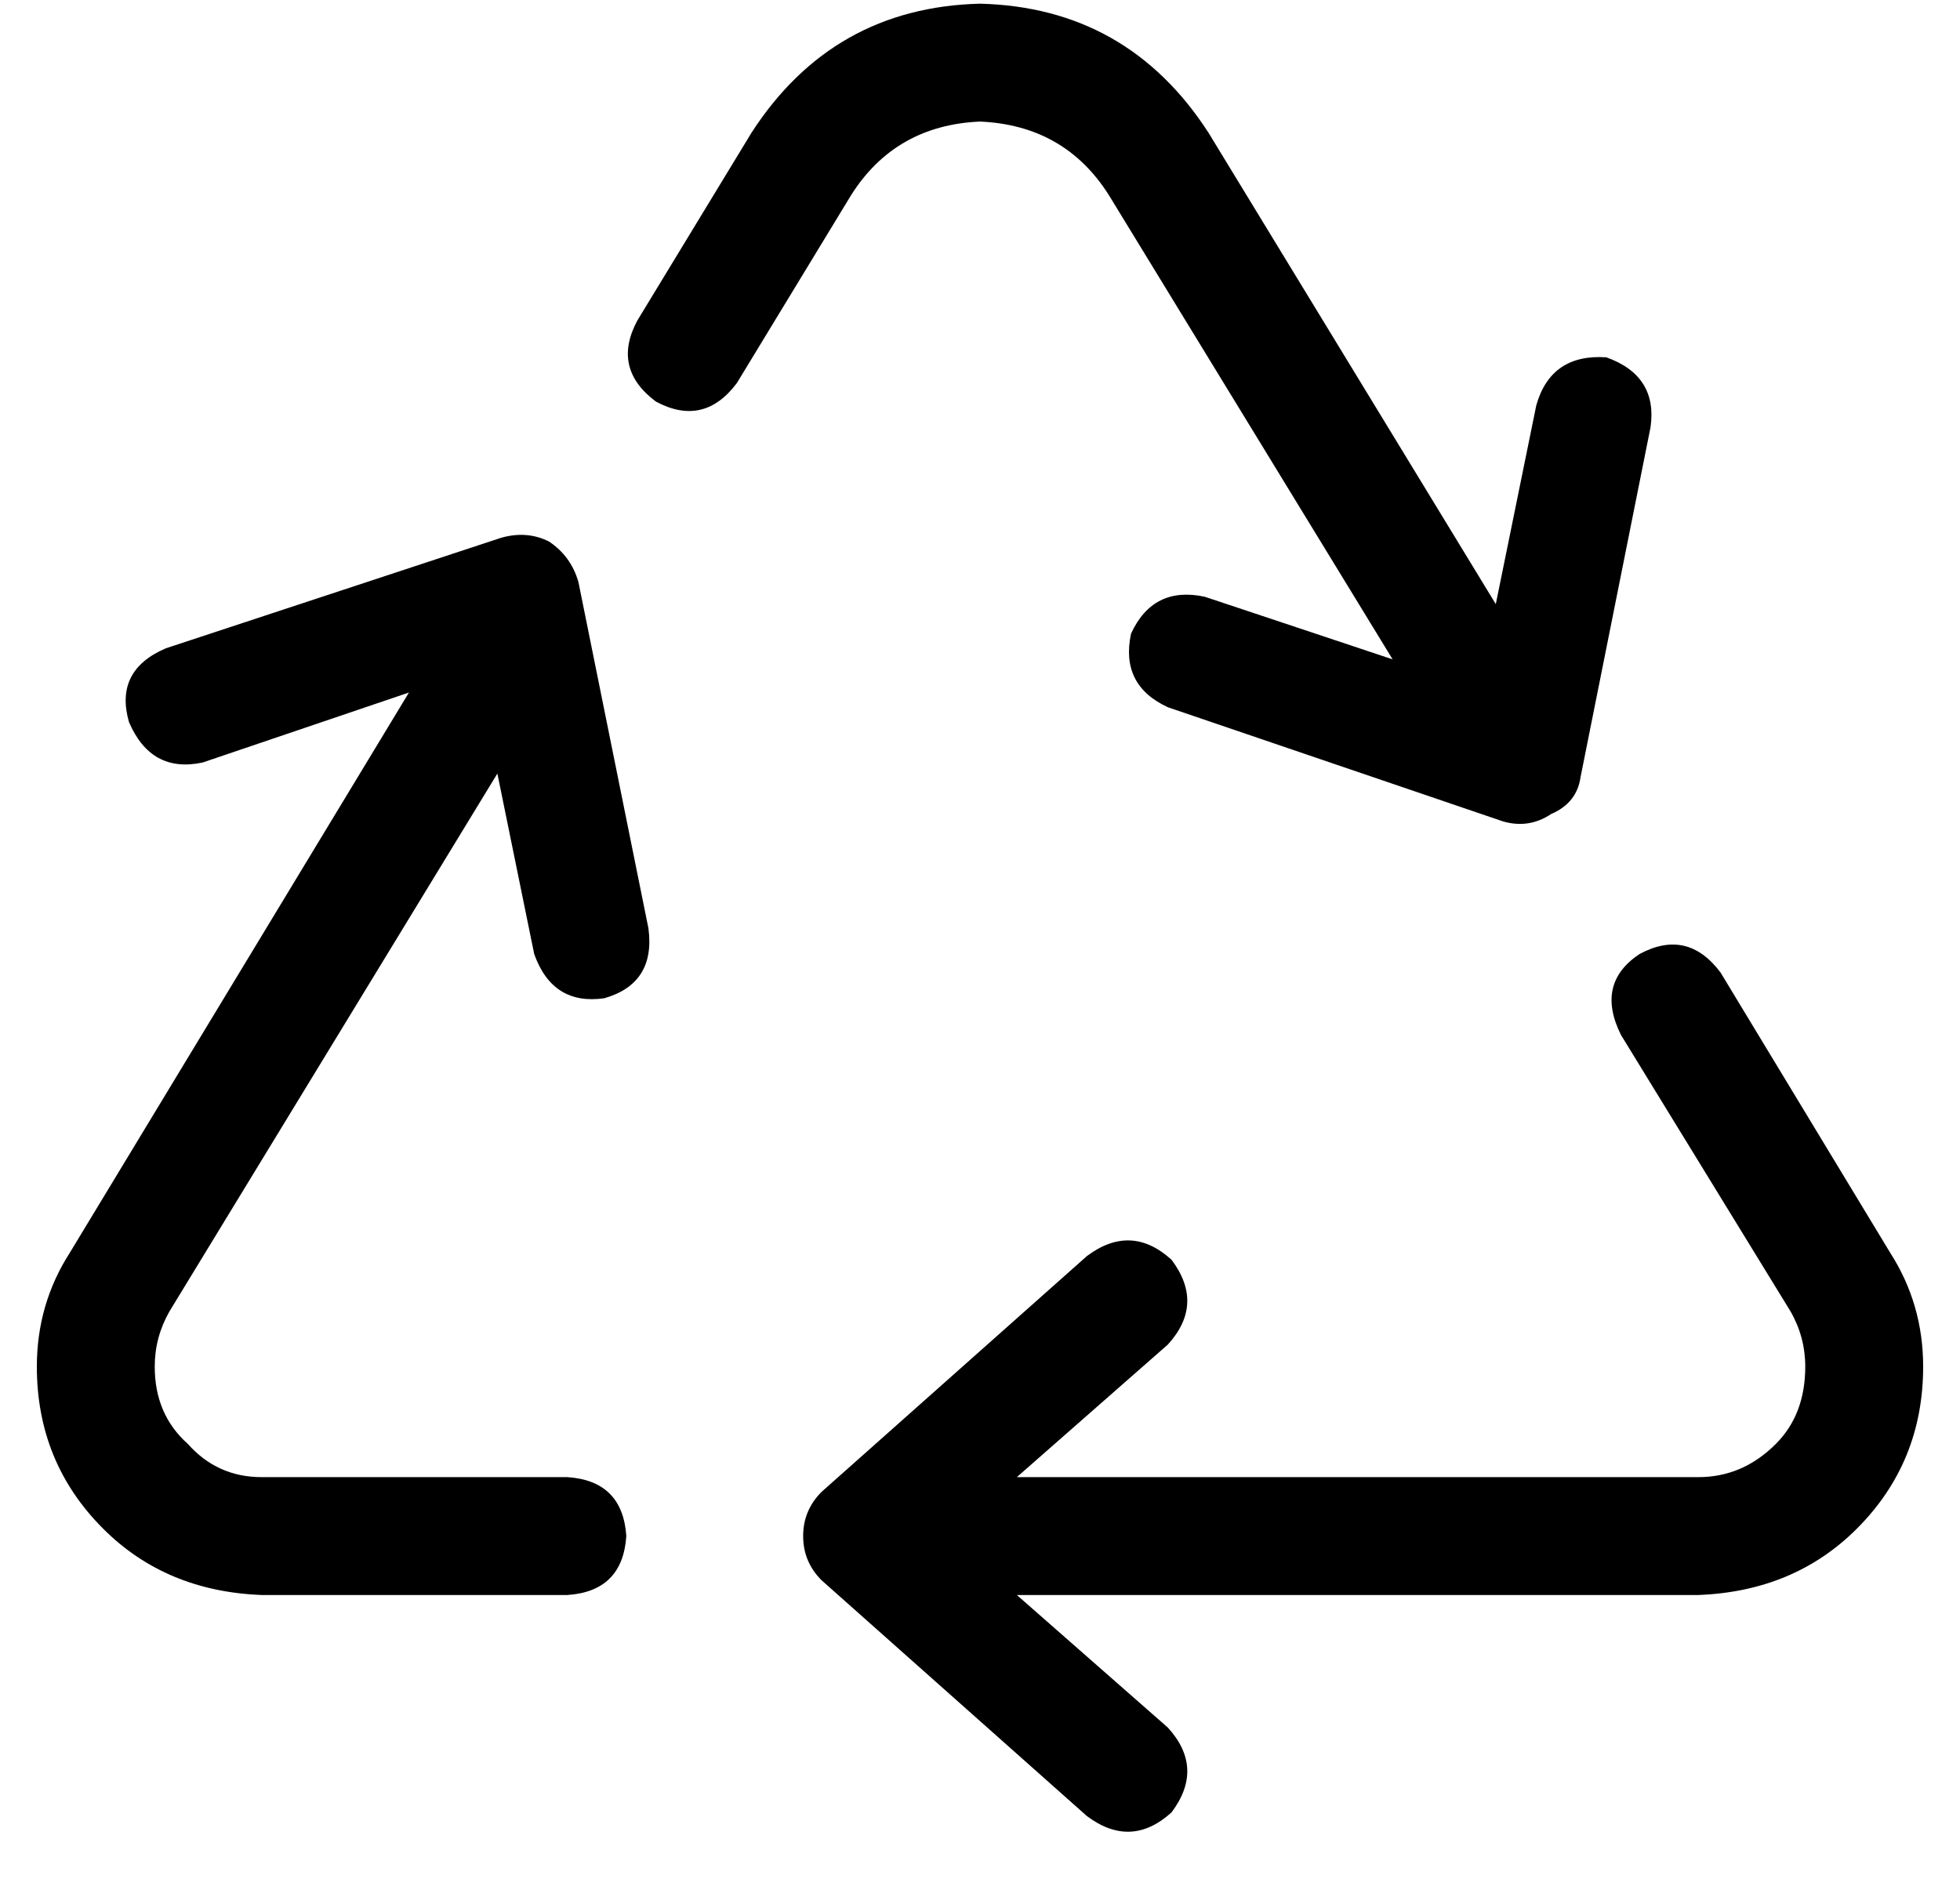 <?xml version="1.0" standalone="no"?>
<!DOCTYPE svg PUBLIC "-//W3C//DTD SVG 1.1//EN" "http://www.w3.org/Graphics/SVG/1.1/DTD/svg11.dtd" >
<svg xmlns="http://www.w3.org/2000/svg" xmlns:xlink="http://www.w3.org/1999/xlink" version="1.1" viewBox="-10 -40 532 512">
   <path fill="currentColor"
d="M194 -4q22 -34 62 -35q40 1 62 35l78 128v0l11 -54v0q4 -14 19 -13q14 5 12 19l-19 95v0q-1 7 -8 10q-6 4 -13 2l-91 -31v0q-13 -6 -10 -20q6 -13 20 -10l51 17v0l-77 -126v0q-12 -19 -35 -20q-23 1 -35 20l-31 51v0q-9 12 -22 5q-12 -9 -5 -22l31 -51v0zM435 219
q13 -7 22 5l46 76v0q9 14 9 31q0 26 -18 44q-17 17 -43 18h-185v0l41 36v0q10 11 1 23q-11 10 -23 1l-72 -64v0q-5 -5 -5 -12t5 -12l72 -64v0q12 -9 23 1q9 12 -1 23l-41 36v0h185v0q12 0 21 -9q8 -8 8 -21q0 -8 -4 -15l-46 -75v0q-7 -14 5 -22v0zM135 219l-10 -49l10 49
l-10 -49l-89 146v0q-4 7 -4 15q0 13 9 21q8 9 20 9h83v0q15 1 16 16q-1 15 -16 16h-83v0q-26 -1 -43 -18q-18 -18 -18 -44q0 -17 9 -31l92 -152v0l-56 19v0q-14 3 -20 -11q-4 -14 10 -20l91 -30v0q7 -2 13 1q6 4 8 11l19 94v0q2 15 -12 19q-14 2 -19 -12v0z" />
</svg>

